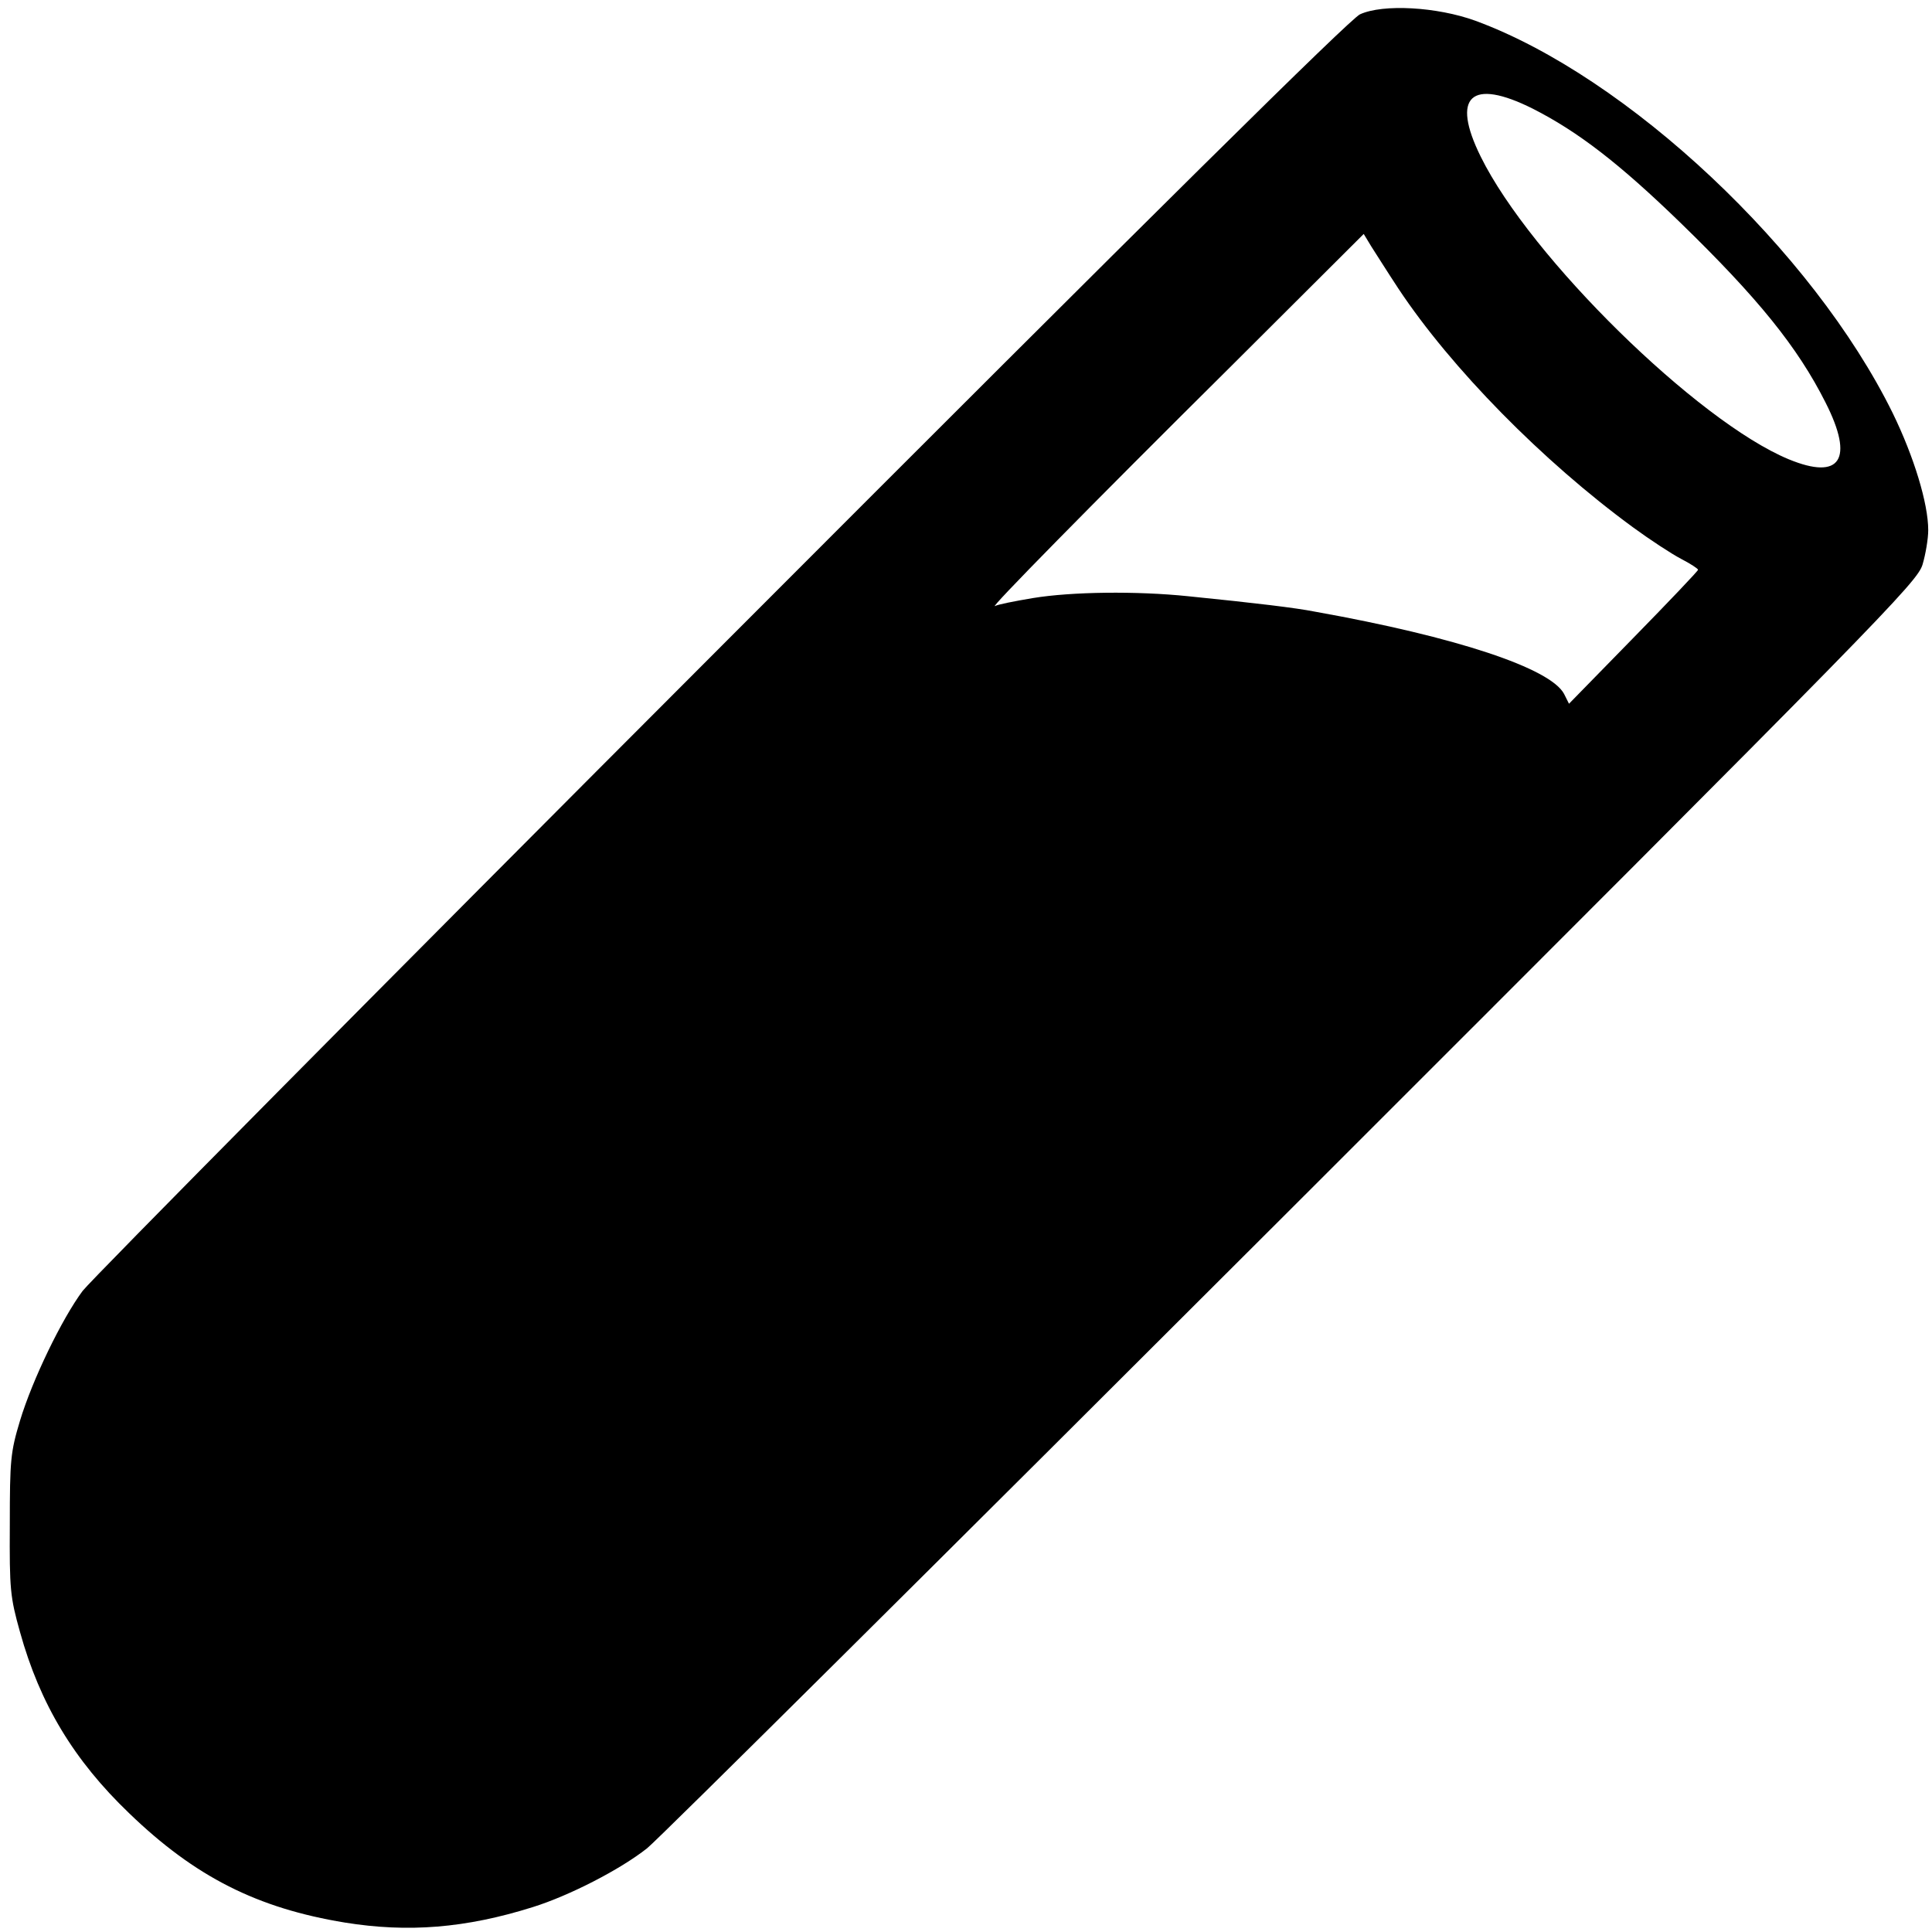 <?xml version="1.0" standalone="no"?>
<!DOCTYPE svg PUBLIC "-//W3C//DTD SVG 20010904//EN"
 "http://www.w3.org/TR/2001/REC-SVG-20010904/DTD/svg10.dtd">
<svg version="1.0" xmlns="http://www.w3.org/2000/svg"
 width="512pt" height="512pt" viewBox="0 0 512 512"
 preserveAspectRatio="xMidYMid meet">
<g transform="translate(0,512) scale(0.1,-0.1)"
fill="#000000" stroke="none">
<path d="M3604 5082 c-28 -14 -529 -509 -1692 -1674 -909 -910 -1670 -1679
-1693 -1709 -55 -74 -133 -235 -166 -344 -25 -83 -27 -104 -27 -275 -1 -173 1
-192 27 -285 53 -191 143 -340 289 -480 175 -169 340 -252 572 -290 167 -27
320 -15 498 41 96 30 231 99 303 156 28 22 796 785 1708 1696 1567 1566 1658
1659 1672 1706 8 27 15 68 15 91 0 71 -38 195 -94 310 -212 431 -703 892
-1106 1040 -102 37 -245 45 -306 17z m458 -250 c120 -61 229 -145 390 -301
207 -201 312 -331 386 -478 76 -150 40 -207 -98 -150 -241 100 -684 534 -816
802 -79 160 -26 209 138 127z m-356 -477 c140 -211 382 -457 621 -632 45 -33
103 -71 128 -84 25 -13 45 -26 45 -29 0 -3 -77 -84 -171 -180 l-171 -175 -13
26 c-36 68 -285 151 -660 218 -50 10 -158 23 -337 41 -136 14 -308 12 -411 -5
-48 -8 -93 -17 -100 -21 -19 -11 251 264 628 638 l349 348 20 -33 c11 -17 43
-68 72 -112z"/>
</g>
</svg>
